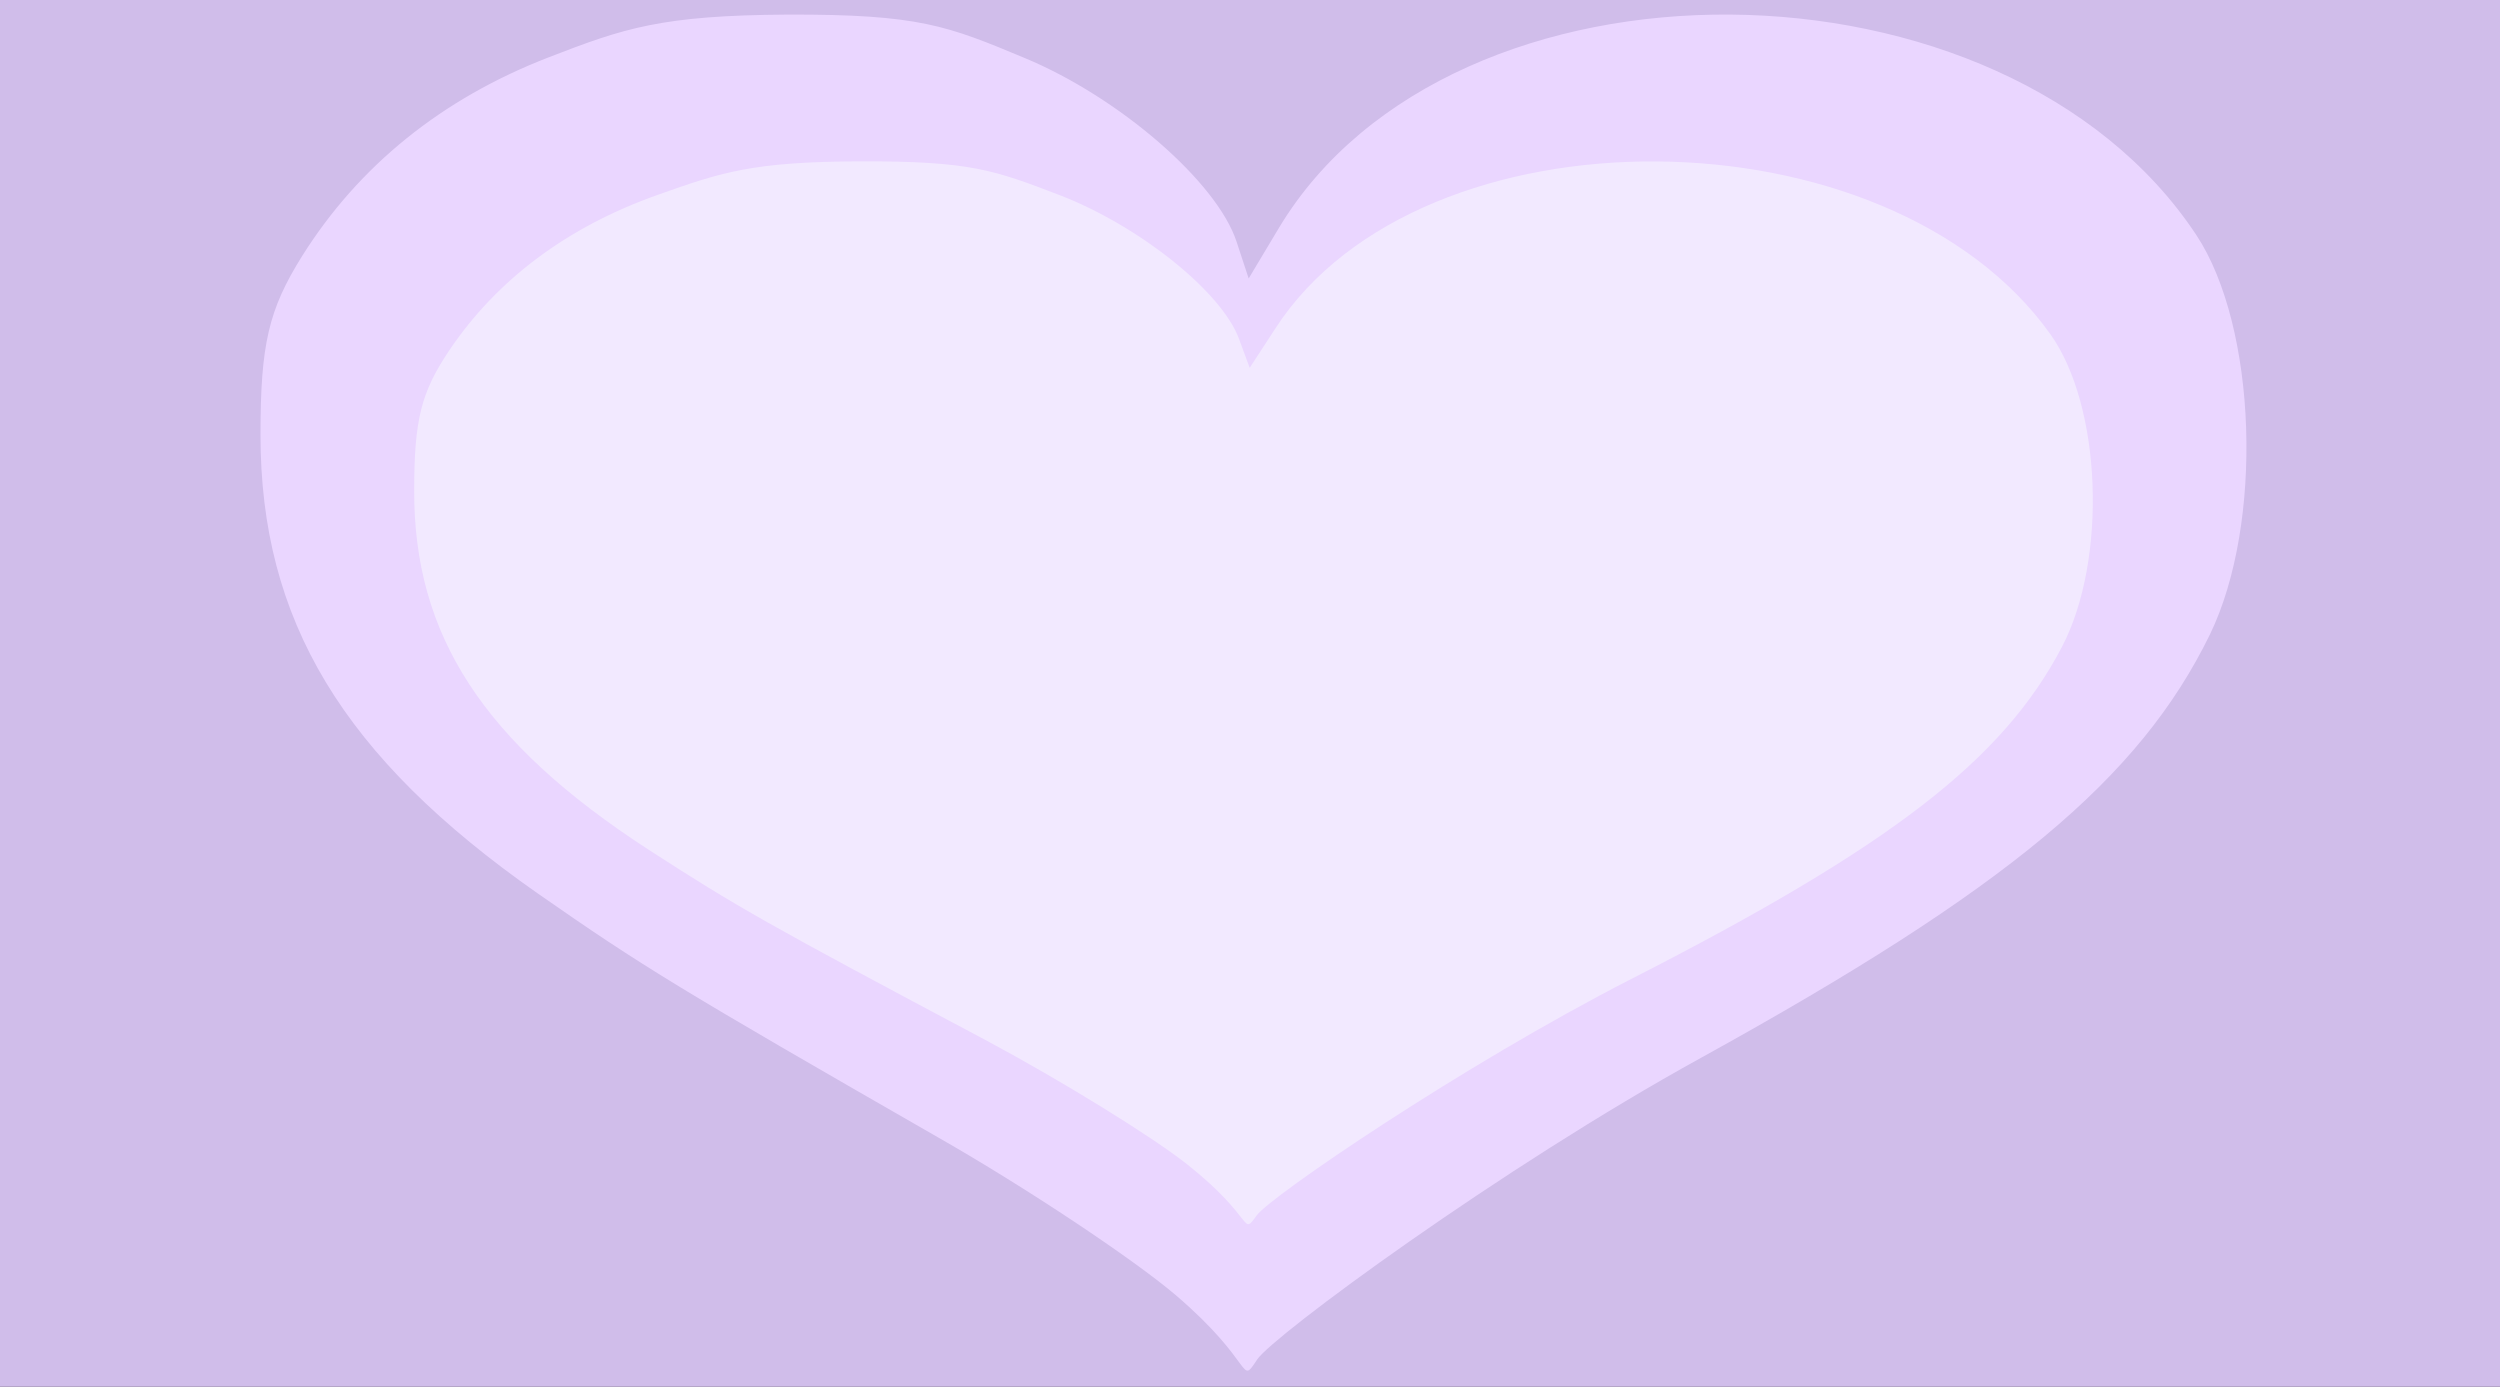 <svg version="1.1" xmlns="http://www.w3.org/2000/svg" xmlns:xlink="http://www.w3.org/1999/xlink" width="649" height="360" viewBox="0,0,649,360"><rect x="0" y="0" width="649" height="360" fill="#333333" stroke="none"/><g transform="translate(5.4,-0.2)"><g data-paper-data="{&quot;isPaintingLayer&quot;:true}" fill-rule="nonzero" stroke-width="1" stroke-linecap="butt" stroke-linejoin="miter" stroke-miterlimit="10" stroke-dasharray="" stroke-dashoffset="0" style="mix-blend-mode: normal"><path d="M-5.4,0.2h649v360h-649z" fill="#d0bdea" stroke="none"/><g stroke="none"><g fill="#ead6ff"><path d="M299.791,336.388c-11.062,-9.4 -38.849,-27.9 -61.631,-40.9c-67.426,-38.7 -76.644,-44.3 -104.035,-63.4c-50.569,-35.4 -71.903,-70.9 -71.903,-119c0,-23.5 2.107,-32.5 10.799,-46.4c14.749,-23.5 36.347,-40.9 64.002,-51.6c19.622,-7.6 29.235,-10.9 62.026,-11.1c34.24,-0.1 41.483,2.9 61.631,11.3c24.494,10.2 49.779,32.1 54.915,47.6l3.161,9.6l7.901,-13.2c44.906,-74.6 188.186,-73.5 238.096,1.9c15.803,23.9 17.515,74.9 3.556,103.7c-18.305,37.5 -52.676,66.1 -132.086,109.9c-52.149,28.7 -111.147,72.2 -115.229,78.3c-4.741,7.1 -0.263,1.2 -21.202,-16.7z"/></g><g fill="#f2e9ff"><path d="M302.82,302.488c-9.35,-7.4 -32.791,-21.8 -52.018,-32.1c-57.022,-30.3 -64.792,-34.7 -87.969,-49.7c-42.668,-27.7 -60.841,-55.5 -60.709,-93.2c0,-18.4 1.844,-25.5 9.087,-36.3c12.379,-18.4 30.684,-32.1 54.125,-40.4c16.593,-5.9 24.758,-8.6 52.413,-8.7c28.972,-0.1 35.03,2.3 52.018,8.8c20.675,8 42.009,25.1 46.487,37.3l2.765,7.5l6.716,-10.3c37.927,-58.4 158.95,-57.5 201.091,1.5c13.432,18.7 14.881,58.7 3.029,81.3c-15.408,29.4 -44.511,51.8 -111.674,86.1c-43.985,22.5 -93.895,56.6 -97.319,61.4c-4.082,5.6 -0.263,0.9 -18.042,-13.2z"/></g></g><path d="M530,1v0v0v0z" fill="none" stroke="#ffffff"/></g></g></svg>